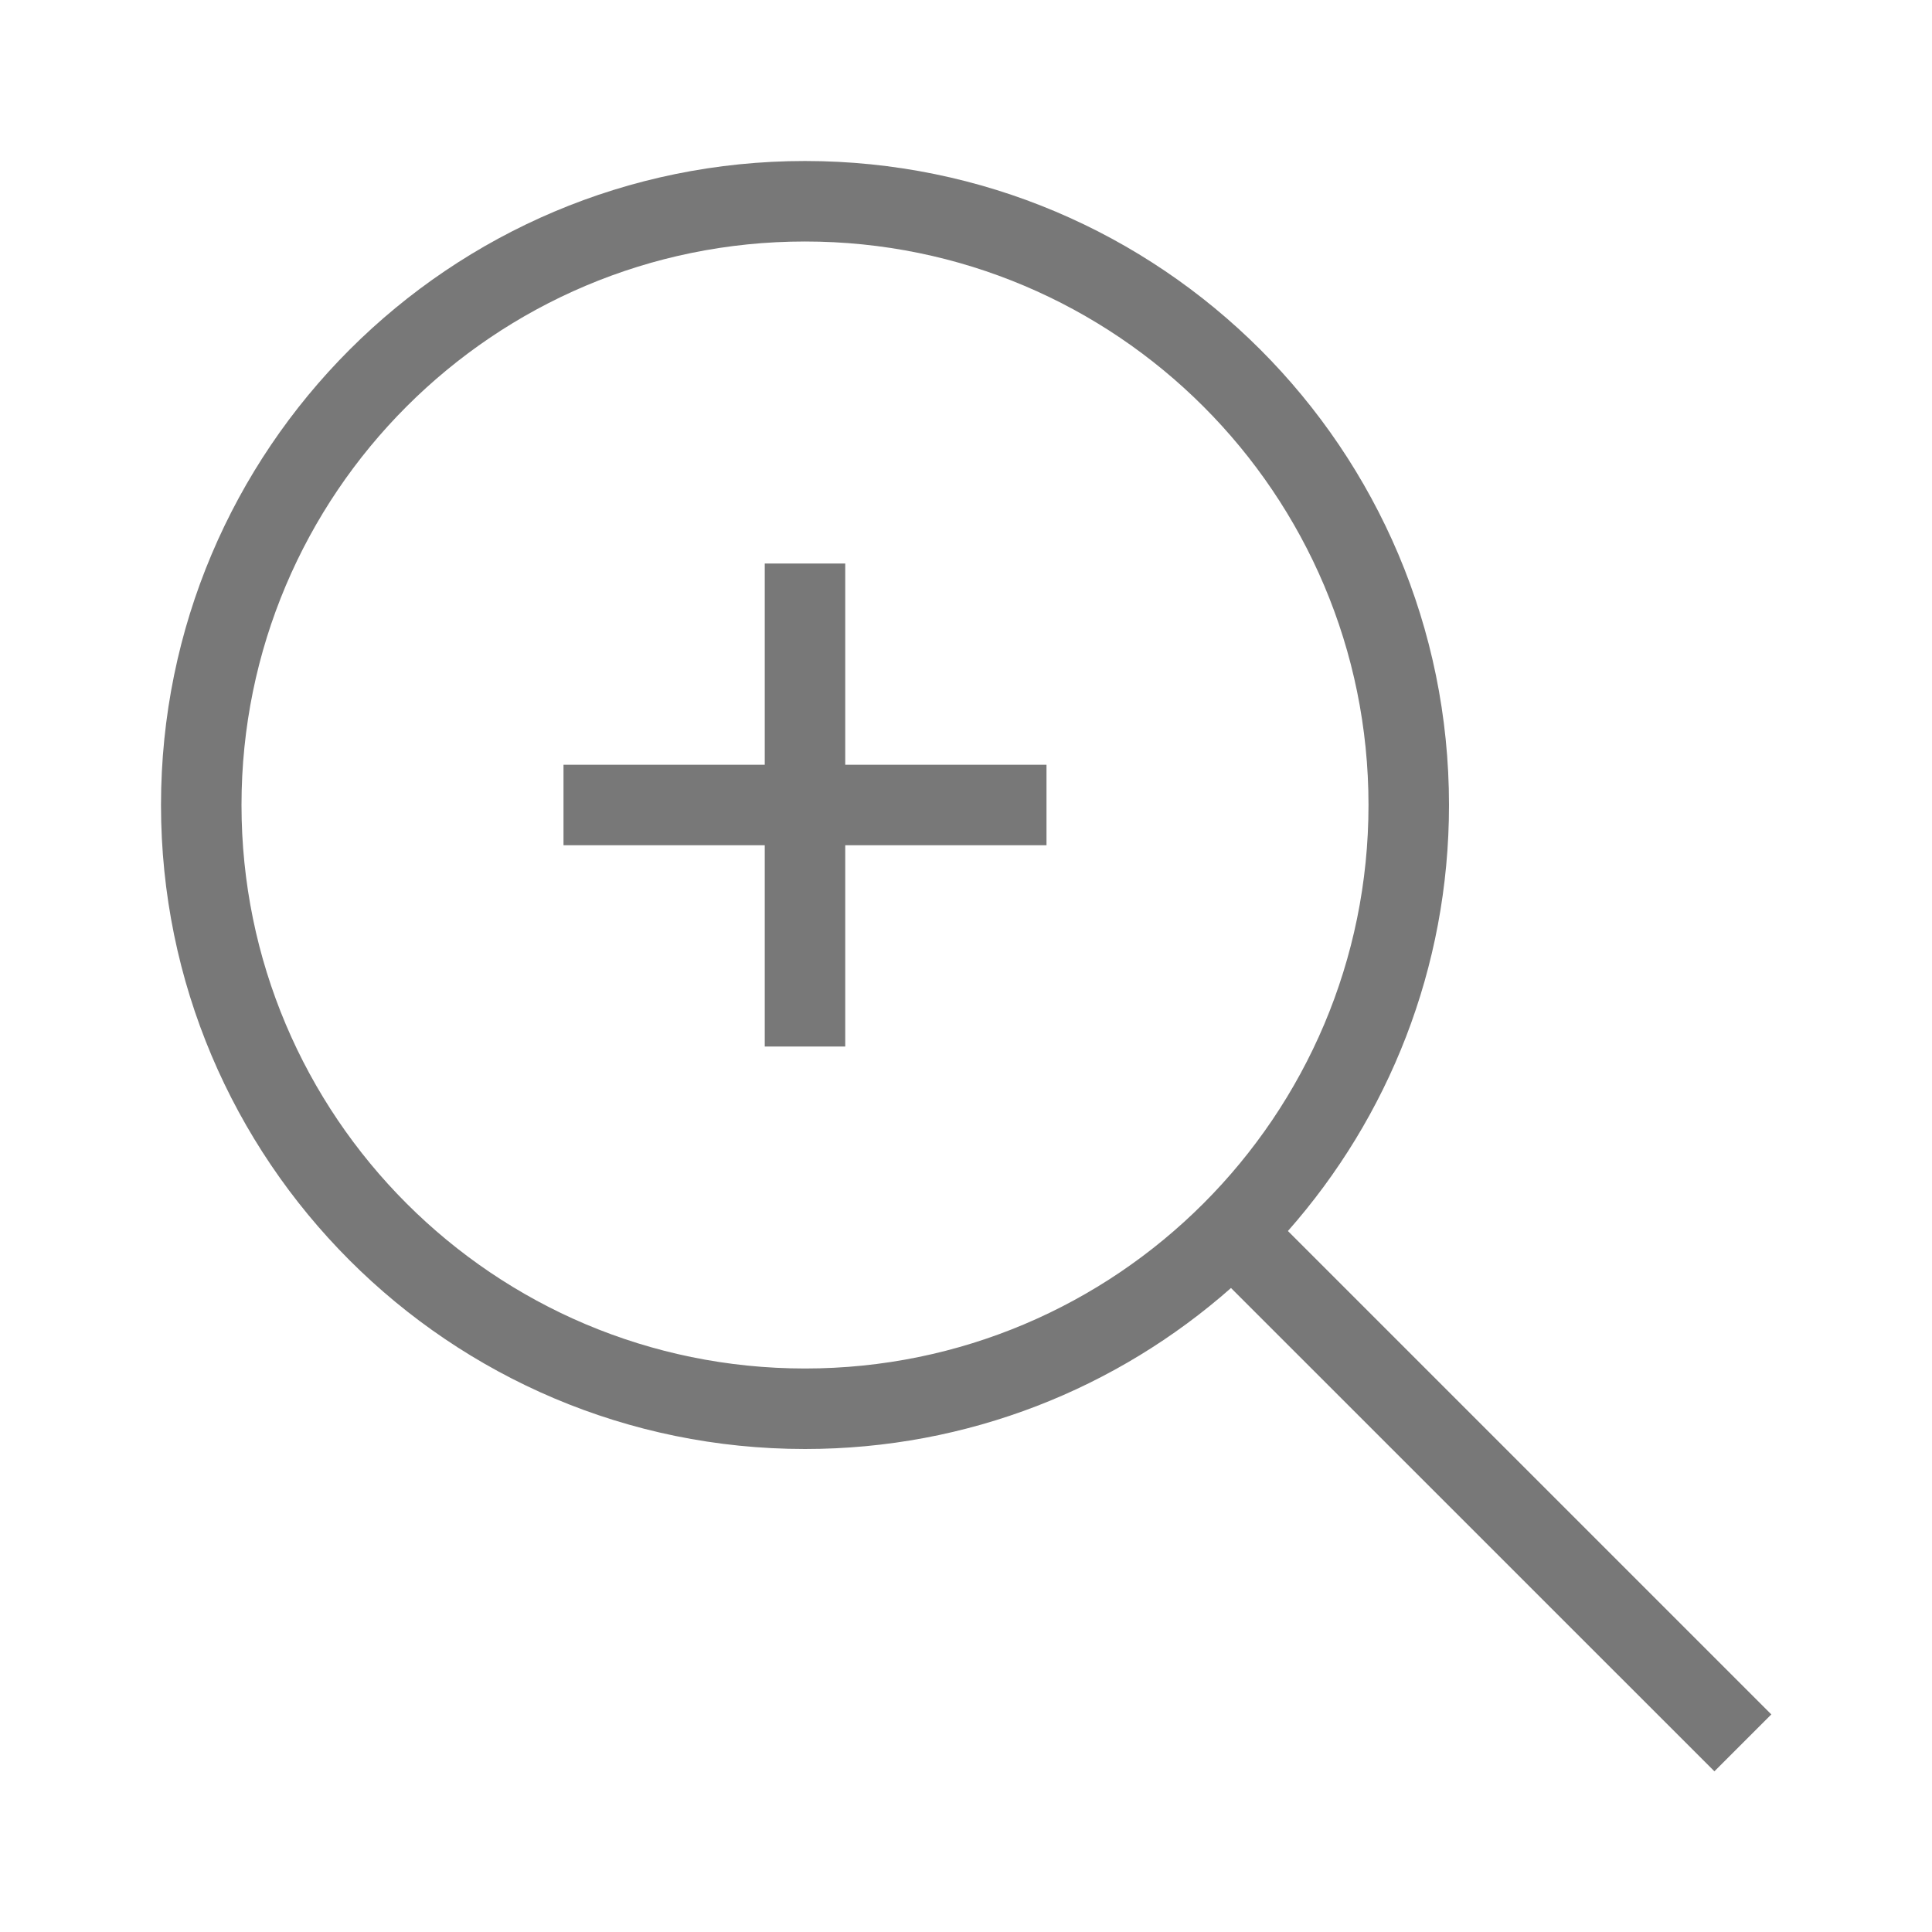 <svg xmlns="http://www.w3.org/2000/svg" width="24" height="24" viewBox="0 0 24 24">
    <path fill="#787878" fill-rule="evenodd" d="M10 17c3.866 0 7-3.134 7-7s-3.134-7-7-7-7 3.134-7 7 3.134 7 7 7zm0 1c2.03 0 3.882-.756 5.292-2l6.005 6.004.707-.707-6.005-6.005C17.244 13.882 18 12.03 18 10c0-4.418-3.582-8-8-8s-8 3.582-8 8 3.582 8 8 8zm-.5-5v-2.5H7v-1h2.5V7h1v2.5H13v1h-2.5V13h-1z"/>
</svg>
